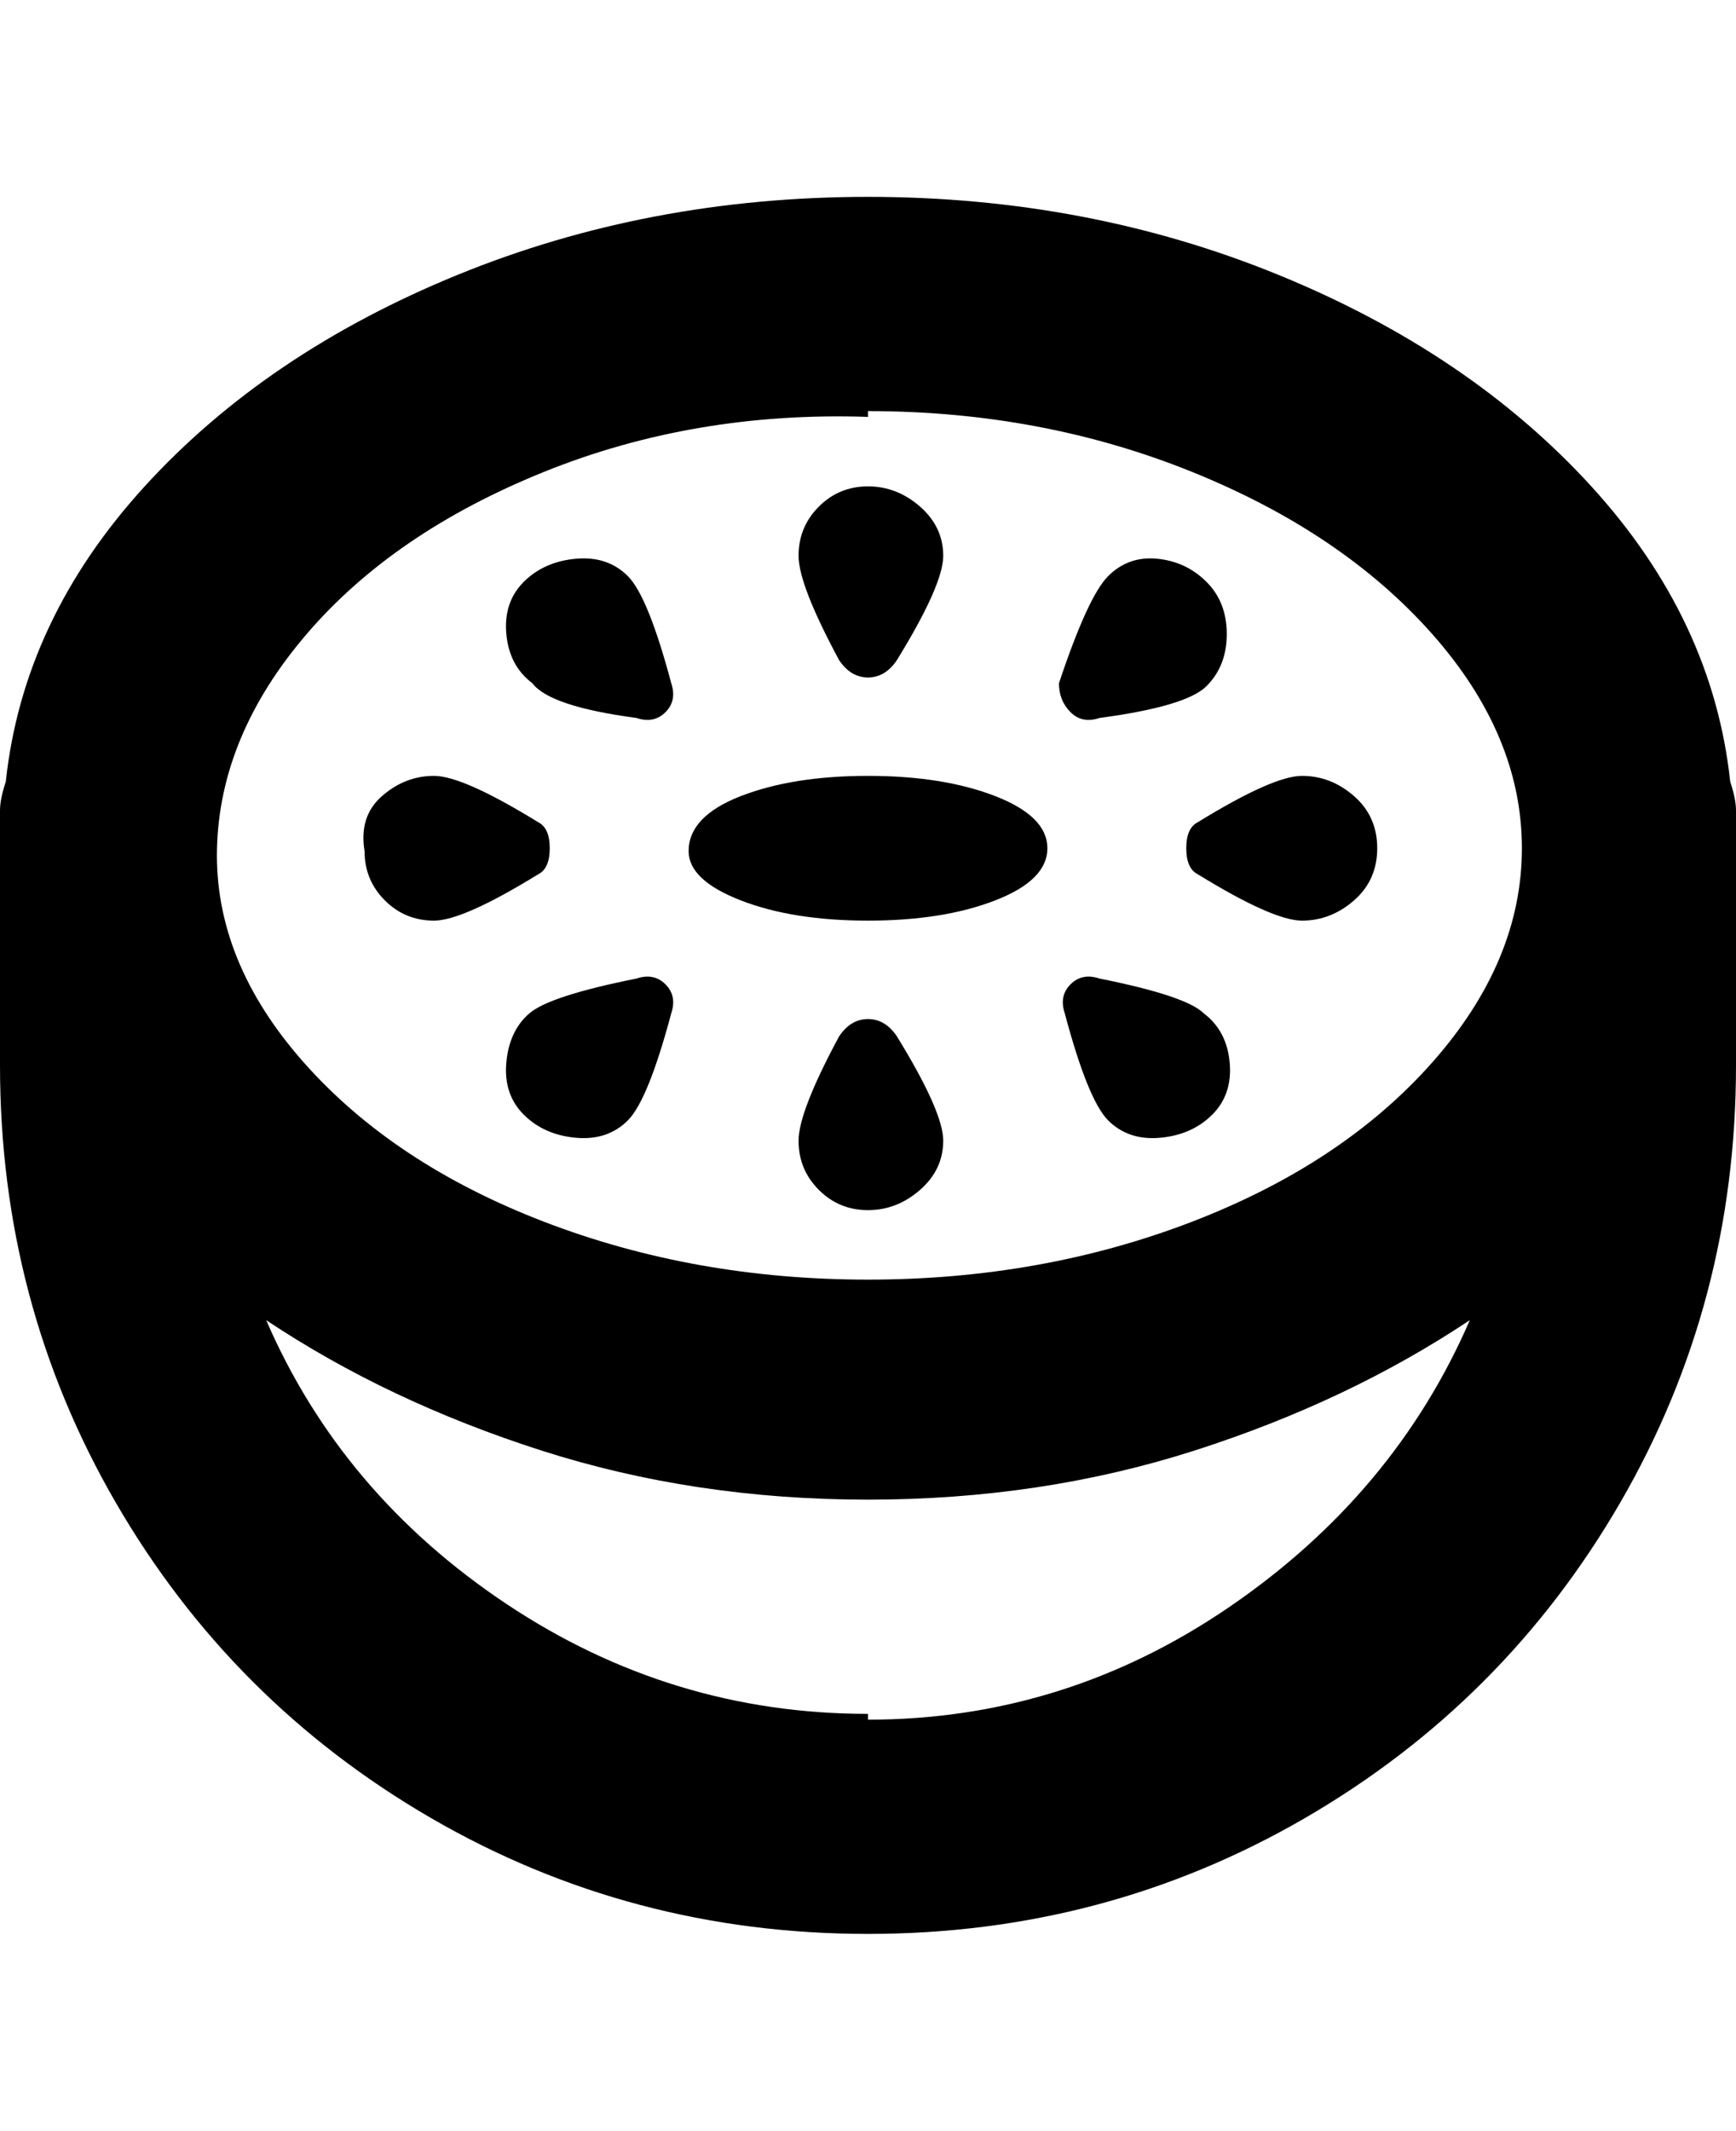 <svg viewBox="0 0 300 368" xmlns="http://www.w3.org/2000/svg"><path d="M299 135q-3-28-24-51t-54-36.5Q188 34 150 34T79 47.5Q46 61 25 84T1 135q-1 3-1 5v44q0 41 20 75.5T74.5 314q34.5 20 75.5 20t75.5-20q34.5-20 54.5-54.5t20-75.5v-44q0-2-1-5zM150 71q30 0 56 10.5t41.5 28q15.5 17.5 15.5 37t-15.5 37Q232 201 206 211t-56 10q-30 0-56-10t-41.5-27.5q-15.5-17.5-15-37t15.5-37q15-17.5 41-28t56-9.5v-1zm0 225q-34 0-62.5-19T46 228q21 14 47.5 22.5T150 259q30 0 56.5-8.5T254 228q-13 30-41.5 49.5T150 297v-1zm5-117q8 13 8 18t-4 8.5q-4 3.5-9 3.5t-8.5-3.5Q138 202 138 197t7-18q2-3 5-3t5 3zm-10-65q-7-13-7-18t3.5-8.5Q145 84 150 84t9 3.5q4 3.5 4 8.5t-8 18q-2 3-5 3t-5-3zm-82 33q-1-6 3-9.5t9-3.5q5 0 18 8 2 1 2 4.5t-2 4.5q-13 8-18 8t-8.5-3.5Q63 152 63 147zm144-5q13-8 18-8t9 3.5q4 3.5 4 9t-4 9q-4 3.5-9 3.5t-18-8q-2-1-2-4.5t2-4.5zm-24-24q5-15 8.5-18.5t8.5-3q5 .5 8.5 4t3.5 9q0 5.5-3.5 9T190 124q-3 1-5-1t-2-5zm-91 0q-4-3-4.5-8.5t3-9q3.5-3.5 9-4t9 3Q112 103 116 118q1 3-1 5t-5 1q-15-2-18-6zm116 57q4 3 4.5 8.5t-3 9q-3.5 3.5-9 4t-9-3Q188 190 184 175q-1-3 1-5t5-1q15 3 18 6zm-92 0q-4 15-7.5 18.5t-9 3q-5.5-.5-9-4t-3-9q.5-5.5 4-8.5t18.5-6q3-1 5 1t1 5zm3-28q0-6 9-9.5t22-3.5q13 0 22 3.5t9 9q0 5.5-9 9t-22 3.5q-13 0-22-3.5t-9-8.5z"/></svg>